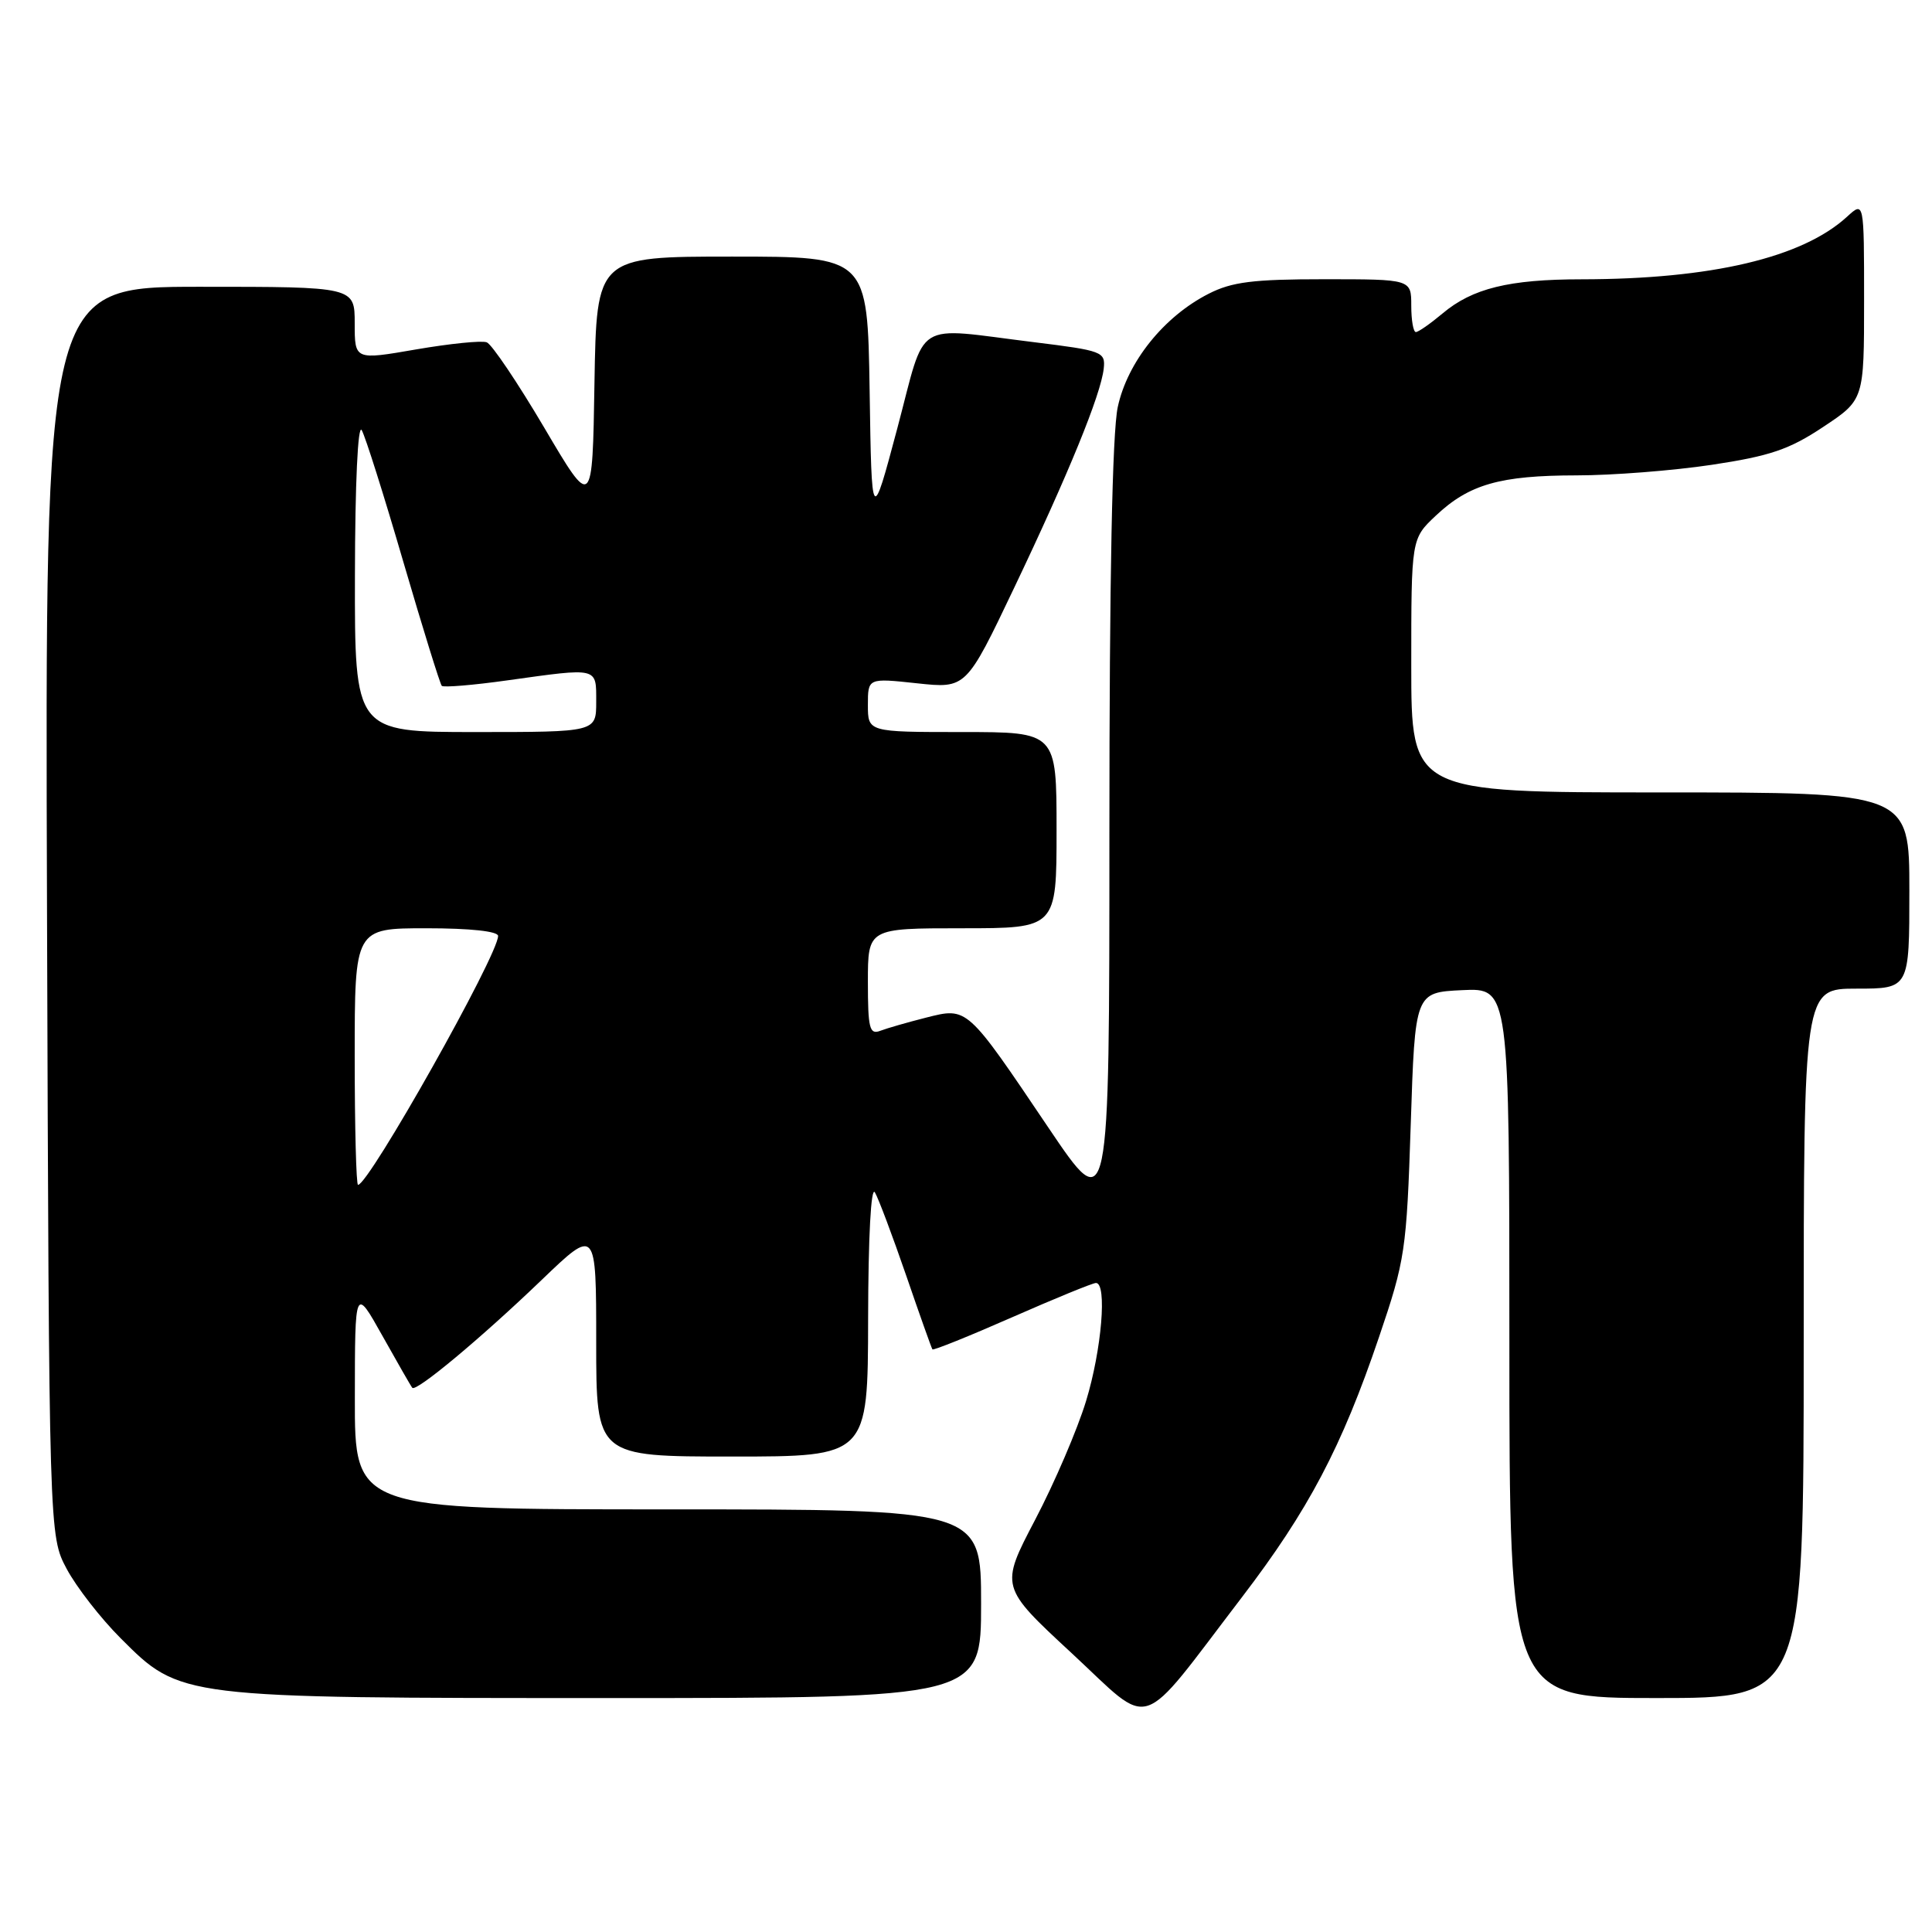 <?xml version="1.0" encoding="UTF-8" standalone="no"?>
<!DOCTYPE svg PUBLIC "-//W3C//DTD SVG 1.1//EN" "http://www.w3.org/Graphics/SVG/1.1/DTD/svg11.dtd" >
<svg xmlns="http://www.w3.org/2000/svg" xmlns:xlink="http://www.w3.org/1999/xlink" version="1.1" viewBox="0 0 256 256">
 <g >
 <path fill="currentColor"
d=" M 164.54 211.67 C 173.37 200.12 177.78 191.76 182.73 177.16 C 186.19 166.97 186.38 165.73 186.93 149.00 C 187.50 131.50 187.50 131.50 193.75 131.20 C 200.00 130.90 200.00 130.90 200.00 177.95 C 200.00 225.00 200.00 225.00 219.50 225.00 C 239.00 225.00 239.00 225.00 239.00 178.00 C 239.00 131.00 239.00 131.00 246.00 131.00 C 253.00 131.00 253.00 131.00 253.00 118.00 C 253.00 105.00 253.00 105.00 220.00 105.00 C 187.00 105.00 187.00 105.00 187.00 88.20 C 187.00 71.39 187.00 71.39 190.25 68.33 C 194.66 64.17 198.76 63.00 208.90 62.99 C 213.63 62.99 221.70 62.36 226.82 61.59 C 234.53 60.43 237.09 59.56 241.57 56.58 C 247.00 52.98 247.00 52.98 247.00 39.82 C 247.00 26.65 247.00 26.65 244.75 28.71 C 238.82 34.15 226.76 36.99 209.59 37.01 C 199.96 37.01 195.09 38.21 191.14 41.54 C 189.53 42.89 187.94 44.00 187.61 44.00 C 187.27 44.00 187.00 42.42 187.00 40.50 C 187.00 37.00 187.00 37.00 175.46 37.00 C 166.04 37.00 163.23 37.35 160.14 38.93 C 154.21 41.95 149.39 47.97 148.11 53.93 C 147.38 57.33 147.00 76.60 147.00 110.25 C 147.00 161.40 147.00 161.40 138.94 149.45 C 128.06 133.31 128.23 133.45 122.71 134.84 C 120.26 135.46 117.52 136.25 116.63 136.59 C 115.22 137.13 115.00 136.26 115.00 130.11 C 115.00 123.00 115.00 123.00 127.50 123.00 C 140.00 123.00 140.00 123.00 140.00 110.00 C 140.00 97.00 140.00 97.00 127.50 97.00 C 115.00 97.00 115.00 97.00 115.00 93.42 C 115.00 89.84 115.00 89.84 121.51 90.54 C 128.02 91.24 128.02 91.24 134.39 77.87 C 141.59 62.77 145.87 52.29 146.25 48.84 C 146.49 46.61 146.07 46.46 137.00 45.34 C 120.81 43.35 122.80 42.09 118.90 56.75 C 115.50 69.50 115.50 69.50 115.23 51.75 C 114.95 34.00 114.95 34.00 97.00 34.00 C 79.05 34.00 79.05 34.00 78.77 50.75 C 78.50 67.50 78.50 67.50 72.11 56.66 C 68.59 50.70 65.17 45.62 64.50 45.36 C 63.83 45.10 59.62 45.53 55.14 46.30 C 47.00 47.71 47.00 47.71 47.00 42.85 C 47.00 38.00 47.00 38.00 26.48 38.00 C 5.96 38.00 5.96 38.00 6.23 120.75 C 6.50 203.50 6.50 203.50 8.84 207.89 C 10.13 210.30 13.34 214.43 15.97 217.06 C 23.94 225.03 23.67 225.00 80.68 225.00 C 130.00 225.00 130.00 225.00 130.00 212.50 C 130.00 200.00 130.00 200.00 88.50 200.00 C 47.00 200.00 47.00 200.00 47.02 185.25 C 47.03 170.50 47.03 170.50 50.67 177.00 C 52.67 180.57 54.45 183.68 54.63 183.89 C 55.12 184.49 63.71 177.34 71.75 169.62 C 79.00 162.66 79.00 162.66 79.00 177.83 C 79.00 193.00 79.00 193.00 97.00 193.00 C 115.00 193.00 115.00 193.00 115.03 174.75 C 115.05 163.88 115.41 157.11 115.93 158.00 C 116.41 158.82 118.27 163.78 120.07 169.00 C 121.86 174.22 123.43 178.63 123.55 178.80 C 123.67 178.96 128.42 177.05 134.10 174.55 C 139.79 172.05 144.79 170.00 145.22 170.00 C 146.72 170.00 145.98 178.86 143.91 185.64 C 142.76 189.42 139.72 196.50 137.16 201.38 C 132.51 210.26 132.51 210.26 142.00 219.05 C 152.91 229.16 150.58 229.93 164.54 211.67 Z  M 47.00 140.00 C 47.00 123.00 47.00 123.00 56.50 123.00 C 62.32 123.00 66.00 123.40 66.00 124.02 C 66.00 126.57 48.87 157.00 47.44 157.00 C 47.20 157.00 47.00 149.35 47.00 140.00 Z  M 47.03 76.25 C 47.05 64.03 47.42 56.12 47.93 57.00 C 48.41 57.83 50.89 65.69 53.45 74.47 C 56.02 83.26 58.31 90.64 58.54 90.88 C 58.78 91.11 62.69 90.79 67.24 90.15 C 79.37 88.46 79.00 88.37 79.00 93.00 C 79.00 97.00 79.00 97.00 63.00 97.00 C 47.00 97.00 47.00 97.00 47.03 76.25 Z "/>
</g>
</svg>